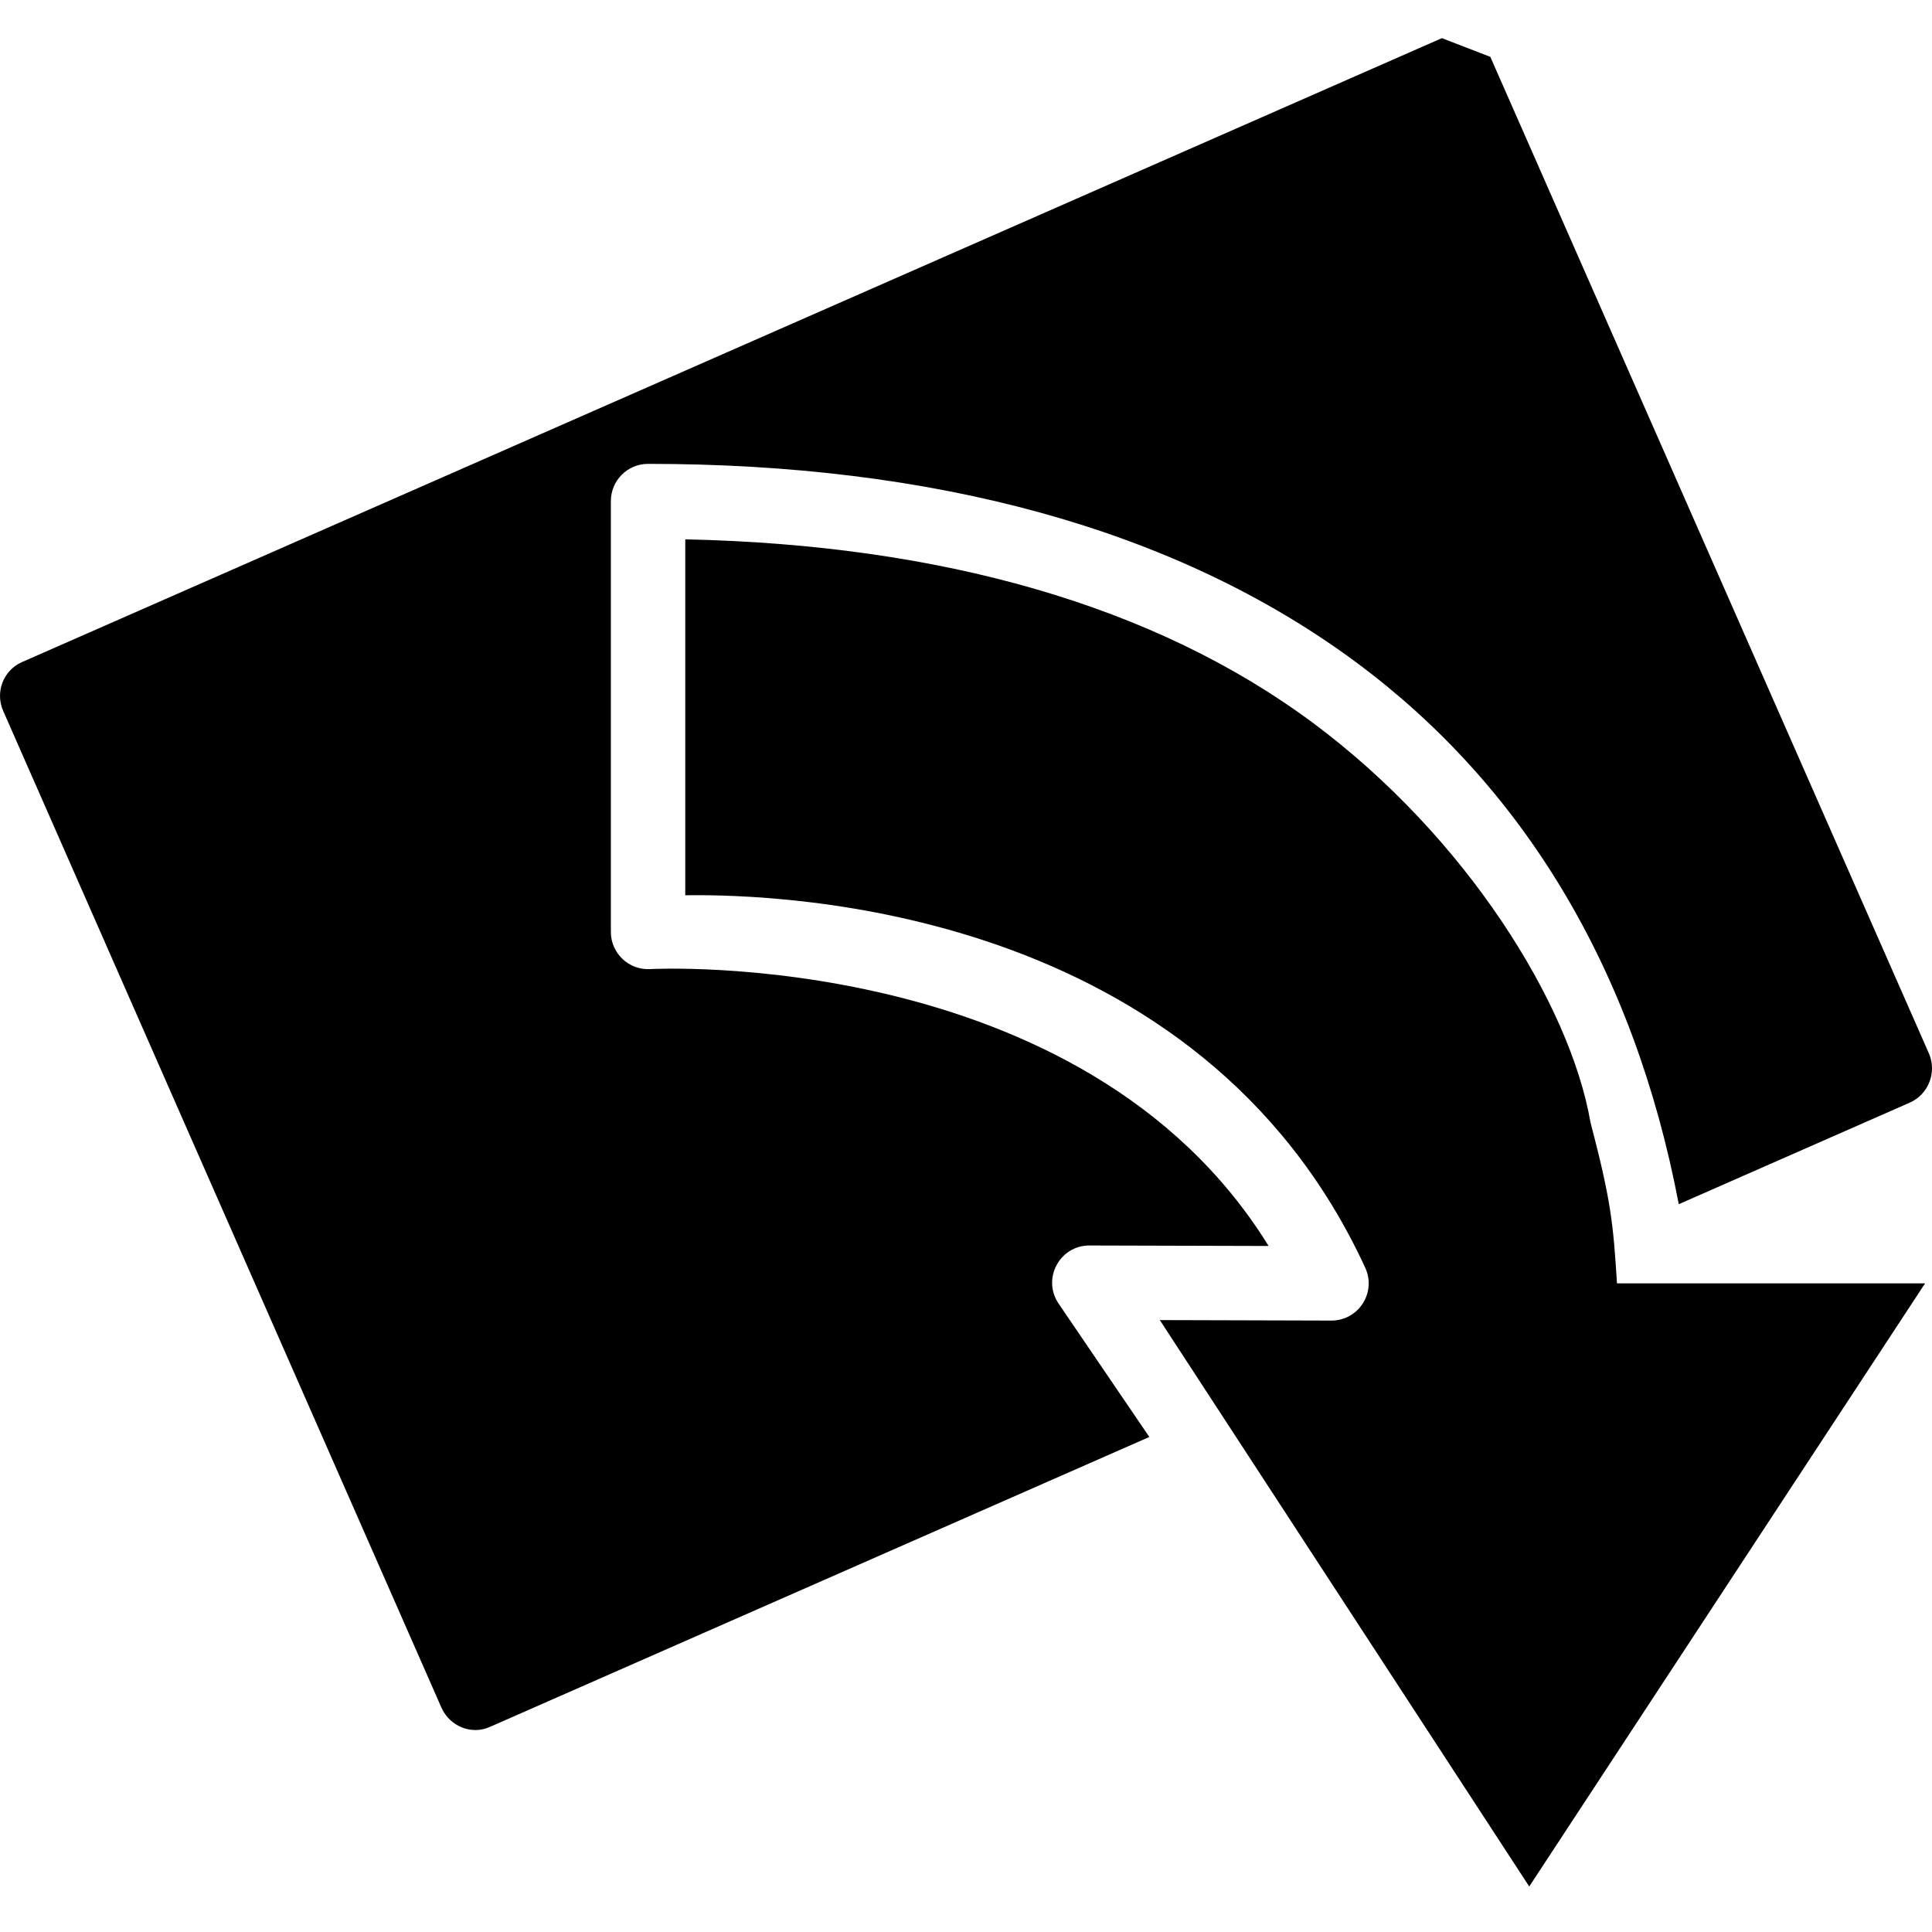 <?xml version="1.0" encoding="UTF-8" standalone="no"?>
<svg
   xmlns:dc="http://purl.org/dc/elements/1.1/"
   xmlns:cc="http://creativecommons.org/ns#"
   xmlns:rdf="http://www.w3.org/1999/02/22-rdf-syntax-ns#"
   xmlns:svg="http://www.w3.org/2000/svg"
   xmlns="http://www.w3.org/2000/svg"
   width="256"
   height="256"
   viewBox="0 0 256 256"
   version="1.1"
   id="rest">
  <path
     id="background"
     d="M 191.055,5.055 2.878,87.745 c -2.44,1.092 -3.564,3.987 -2.44,6.491 L 58.497,226.28 c 1.123,2.508 4.012,3.634 6.421,2.542 L 152.293,190.406 140.271,172.735 c -2.229,-3.279 0.128,-7.713 4.092,-7.701 l 23.733,0.064 C 143.528,125.3 86.166,128.407 86.166,128.407 c -2.832,0.169 -5.221,-2.081 -5.223,-4.918 V 66.392 c 7.33e-4,-2.721 2.207,-4.927 4.928,-4.928 37.525,0 69.767,8.443 93.907,26.355 21.878,16.234 36.698,40.335 42.666,71.744 l 30.62,-13.463 c 2.473,-1.092 3.597,-4.015 2.538,-6.491 L 197.476,7.533 Z M 173.904,95.735 C 152.976,80.206 124.63,72.186 90.801,71.464 v 47.164 c 12.952,-0.191 68.09,1.572 90.103,49.362 1.507,3.271 -0.889,7.002 -4.49,6.992 l -22.732,-0.064 48.95,75.053 52.449,-79.915 -40.822,-0.004 c -0.5,-8.012 -0.801,-10.98 -3.515,-21.354 -2.714,-15.625 -16.435,-37.822 -36.84,-52.963 z"
     style="display:inline;fill:#000000;fill-opacity:1" />
</svg>
